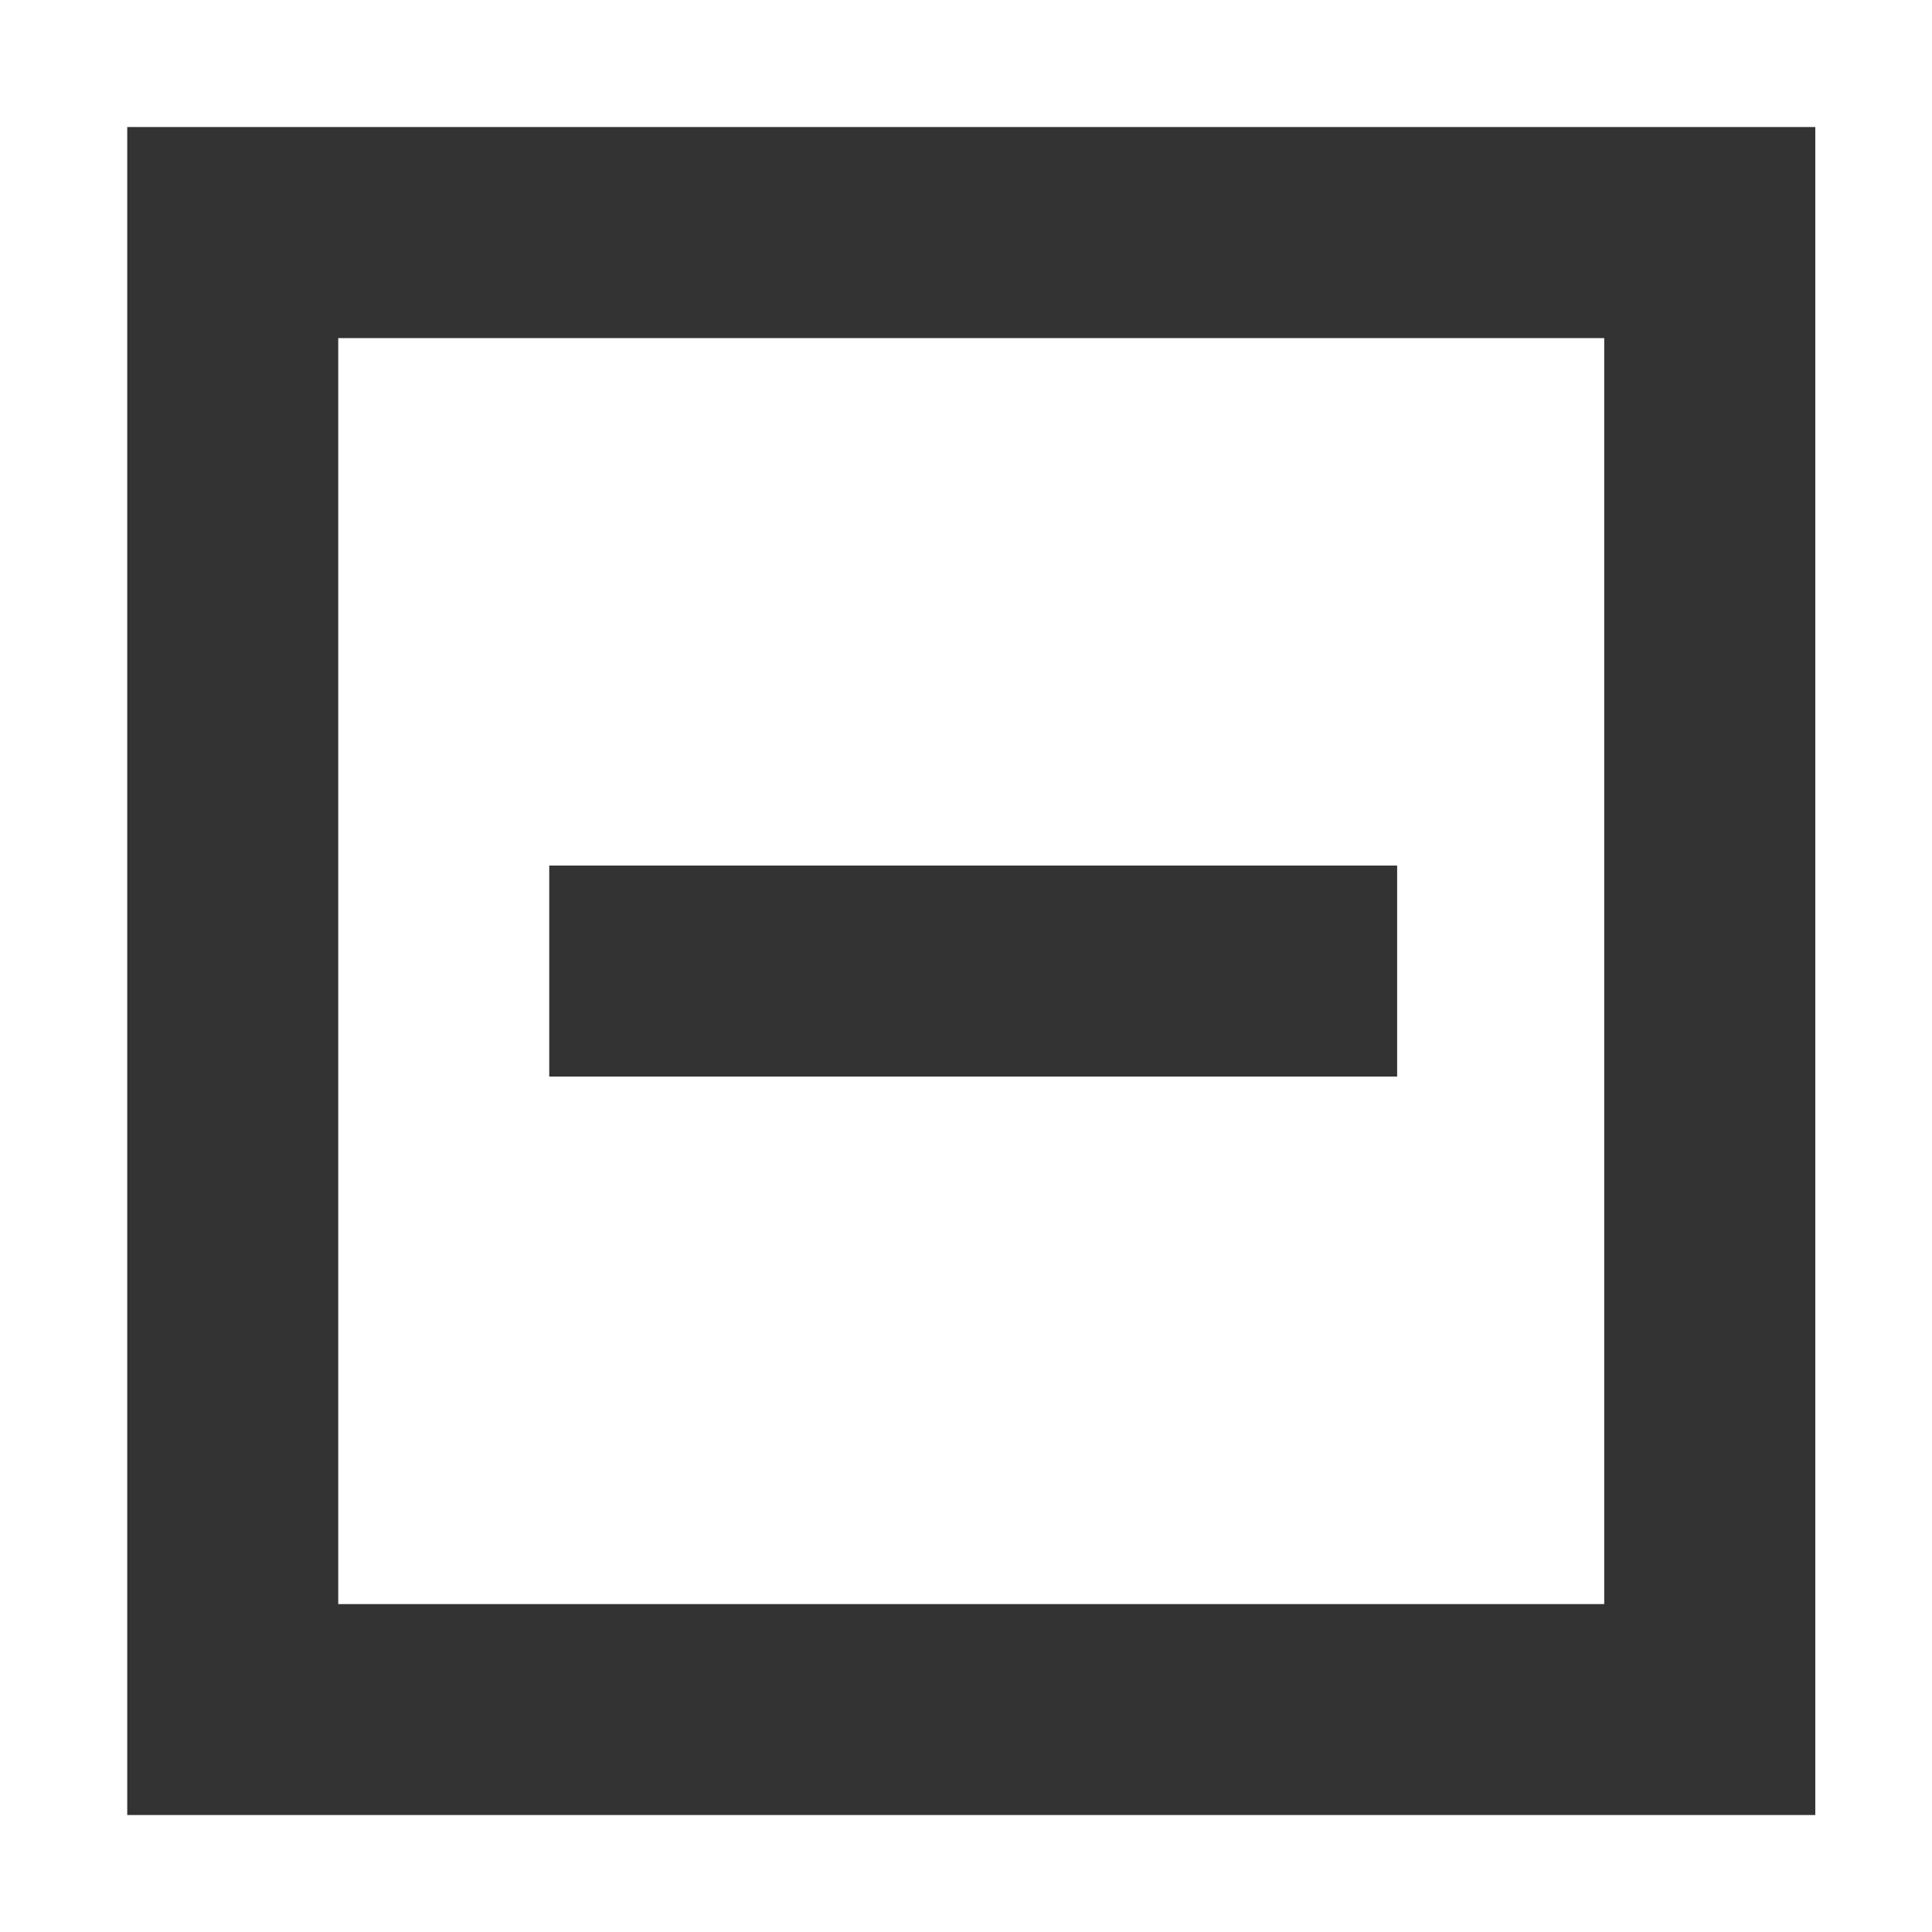 <?xml version="1.0" standalone="no"?><!DOCTYPE svg PUBLIC "-//W3C//DTD SVG 1.1//EN" "http://www.w3.org/Graphics/SVG/1.1/DTD/svg11.dtd"><svg class="icon" width="200px" height="200.00px" viewBox="0 0 1024 1024" version="1.1" xmlns="http://www.w3.org/2000/svg"><path fill="#333333" d="M962.14 962H67.44V67.33h894.7zM179.27 850.2h671v-671h-671z"  /><path fill="#333333" d="M291.11 458.77h449.4V570.6h-449.4z"  /></svg>